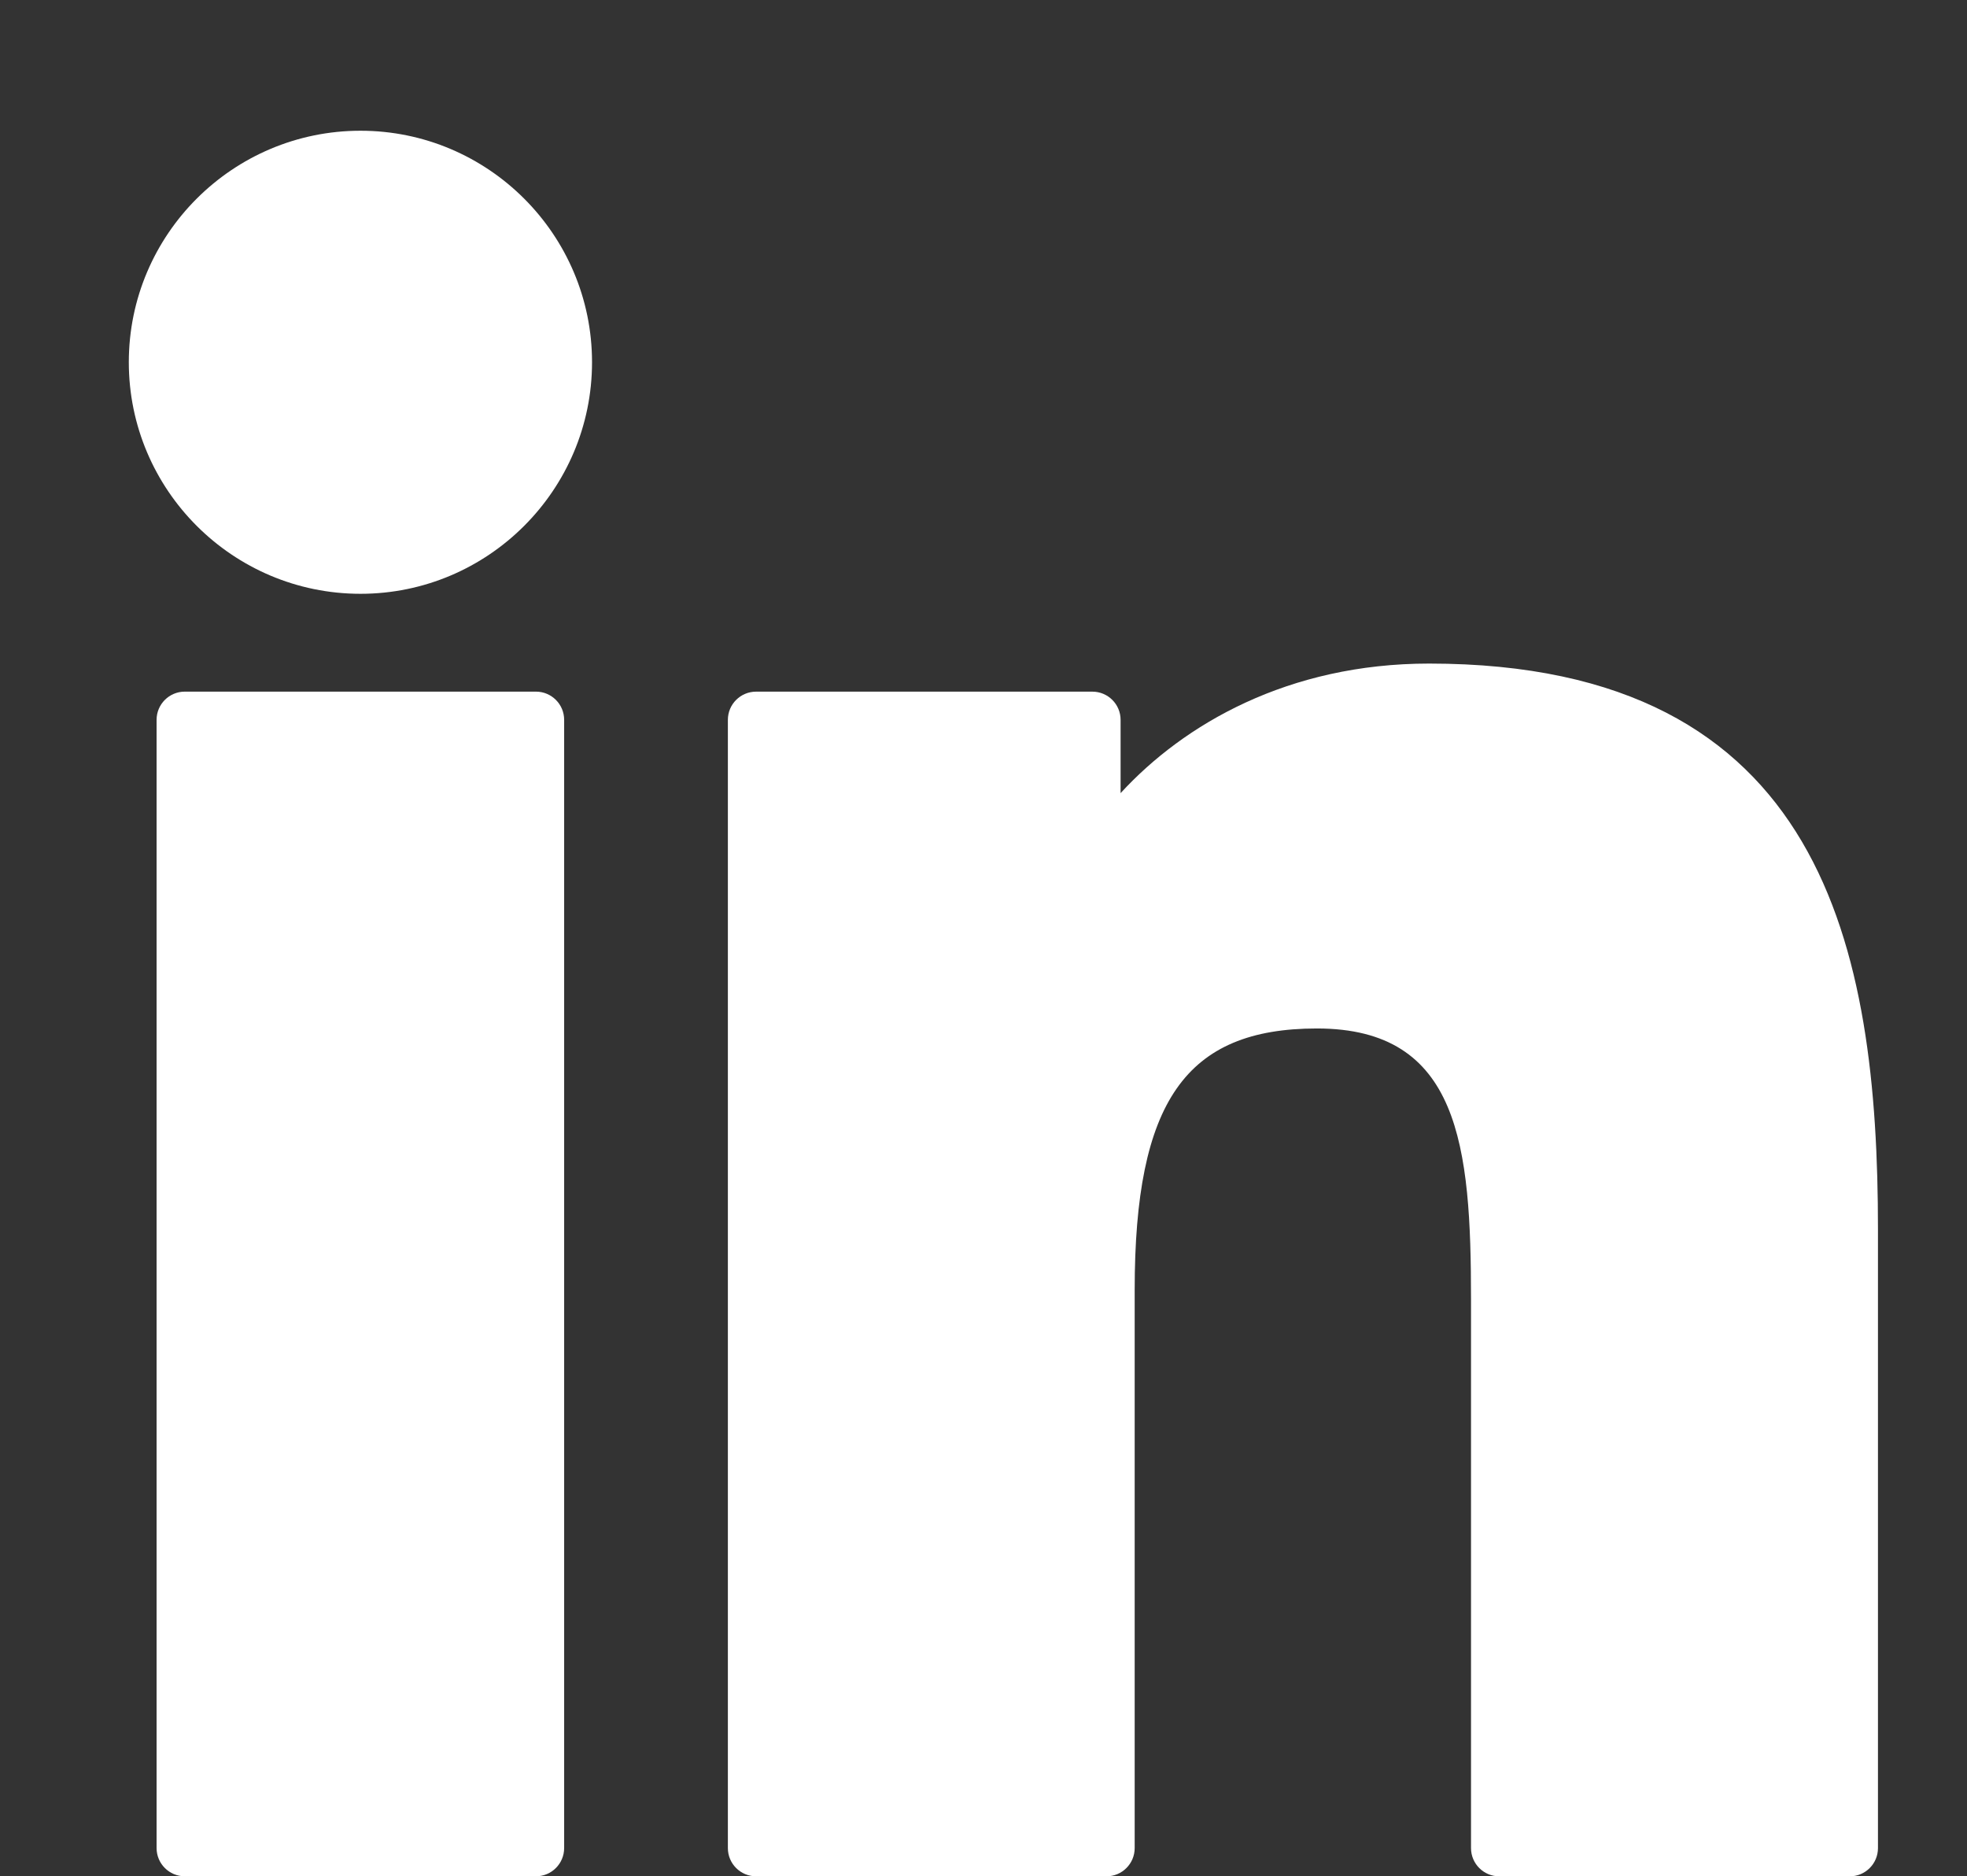 <?xml version="1.0" encoding="utf-8"?>
<!-- Generator: Adobe Illustrator 16.0.0, SVG Export Plug-In . SVG Version: 6.00 Build 0)  -->
<!DOCTYPE svg PUBLIC "-//W3C//DTD SVG 1.1//EN" "http://www.w3.org/Graphics/SVG/1.1/DTD/svg11.dtd">
<svg version="1.1" id="Layer_1" xmlns="http://www.w3.org/2000/svg" xmlns:xlink="http://www.w3.org/1999/xlink" x="0px" y="0px"
	 width="99px" height="94.421px" viewBox="370.445 247.14 99 94.421" enable-background="new 370.445 247.14 99 94.421"
	 xml:space="preserve">
<rect x="370.445" y="247.14" width="99" height="94.421" fill="#333333" stroke="none"/>
<g id="XMLID_801_">
	<path id="XMLID_802_" fill="#FFFFFF" d="M397.42,281.945h-17.674c-0.784,0-1.42,0.636-1.42,1.419v56.776
		c0,0.785,0.636,1.421,1.42,1.421h17.674c0.783,0,1.419-0.636,1.419-1.421v-56.776C398.839,282.581,398.203,281.945,397.42,281.945z
		"/>
	<path id="XMLID_803_" fill="#FFFFFF" d="M388.589,253.719c-6.431,0-11.661,5.226-11.661,11.649c0,6.426,5.23,11.654,11.661,11.654
		c6.427,0,11.653-5.229,11.653-11.654C400.242,258.945,395.015,253.719,388.589,253.719z"/>
	<path id="XMLID_804_" fill="#FFFFFF" d="M442.373,280.533c-7.099,0-12.346,3.053-15.528,6.52v-3.688
		c0-0.783-0.636-1.419-1.42-1.419H408.5c-0.785,0-1.421,0.636-1.421,1.419v56.776c0,0.785,0.636,1.421,1.421,1.421h17.635
		c0.783,0,1.419-0.636,1.419-1.421V312.05c0-9.466,2.571-13.154,9.171-13.154c7.186,0,7.757,5.912,7.757,13.642v27.604
		c0,0.785,0.636,1.421,1.42,1.421h17.642c0.784,0,1.42-0.636,1.42-1.421v-31.143C464.963,294.923,462.279,280.533,442.373,280.533z"
		/>
</g>
</svg>
